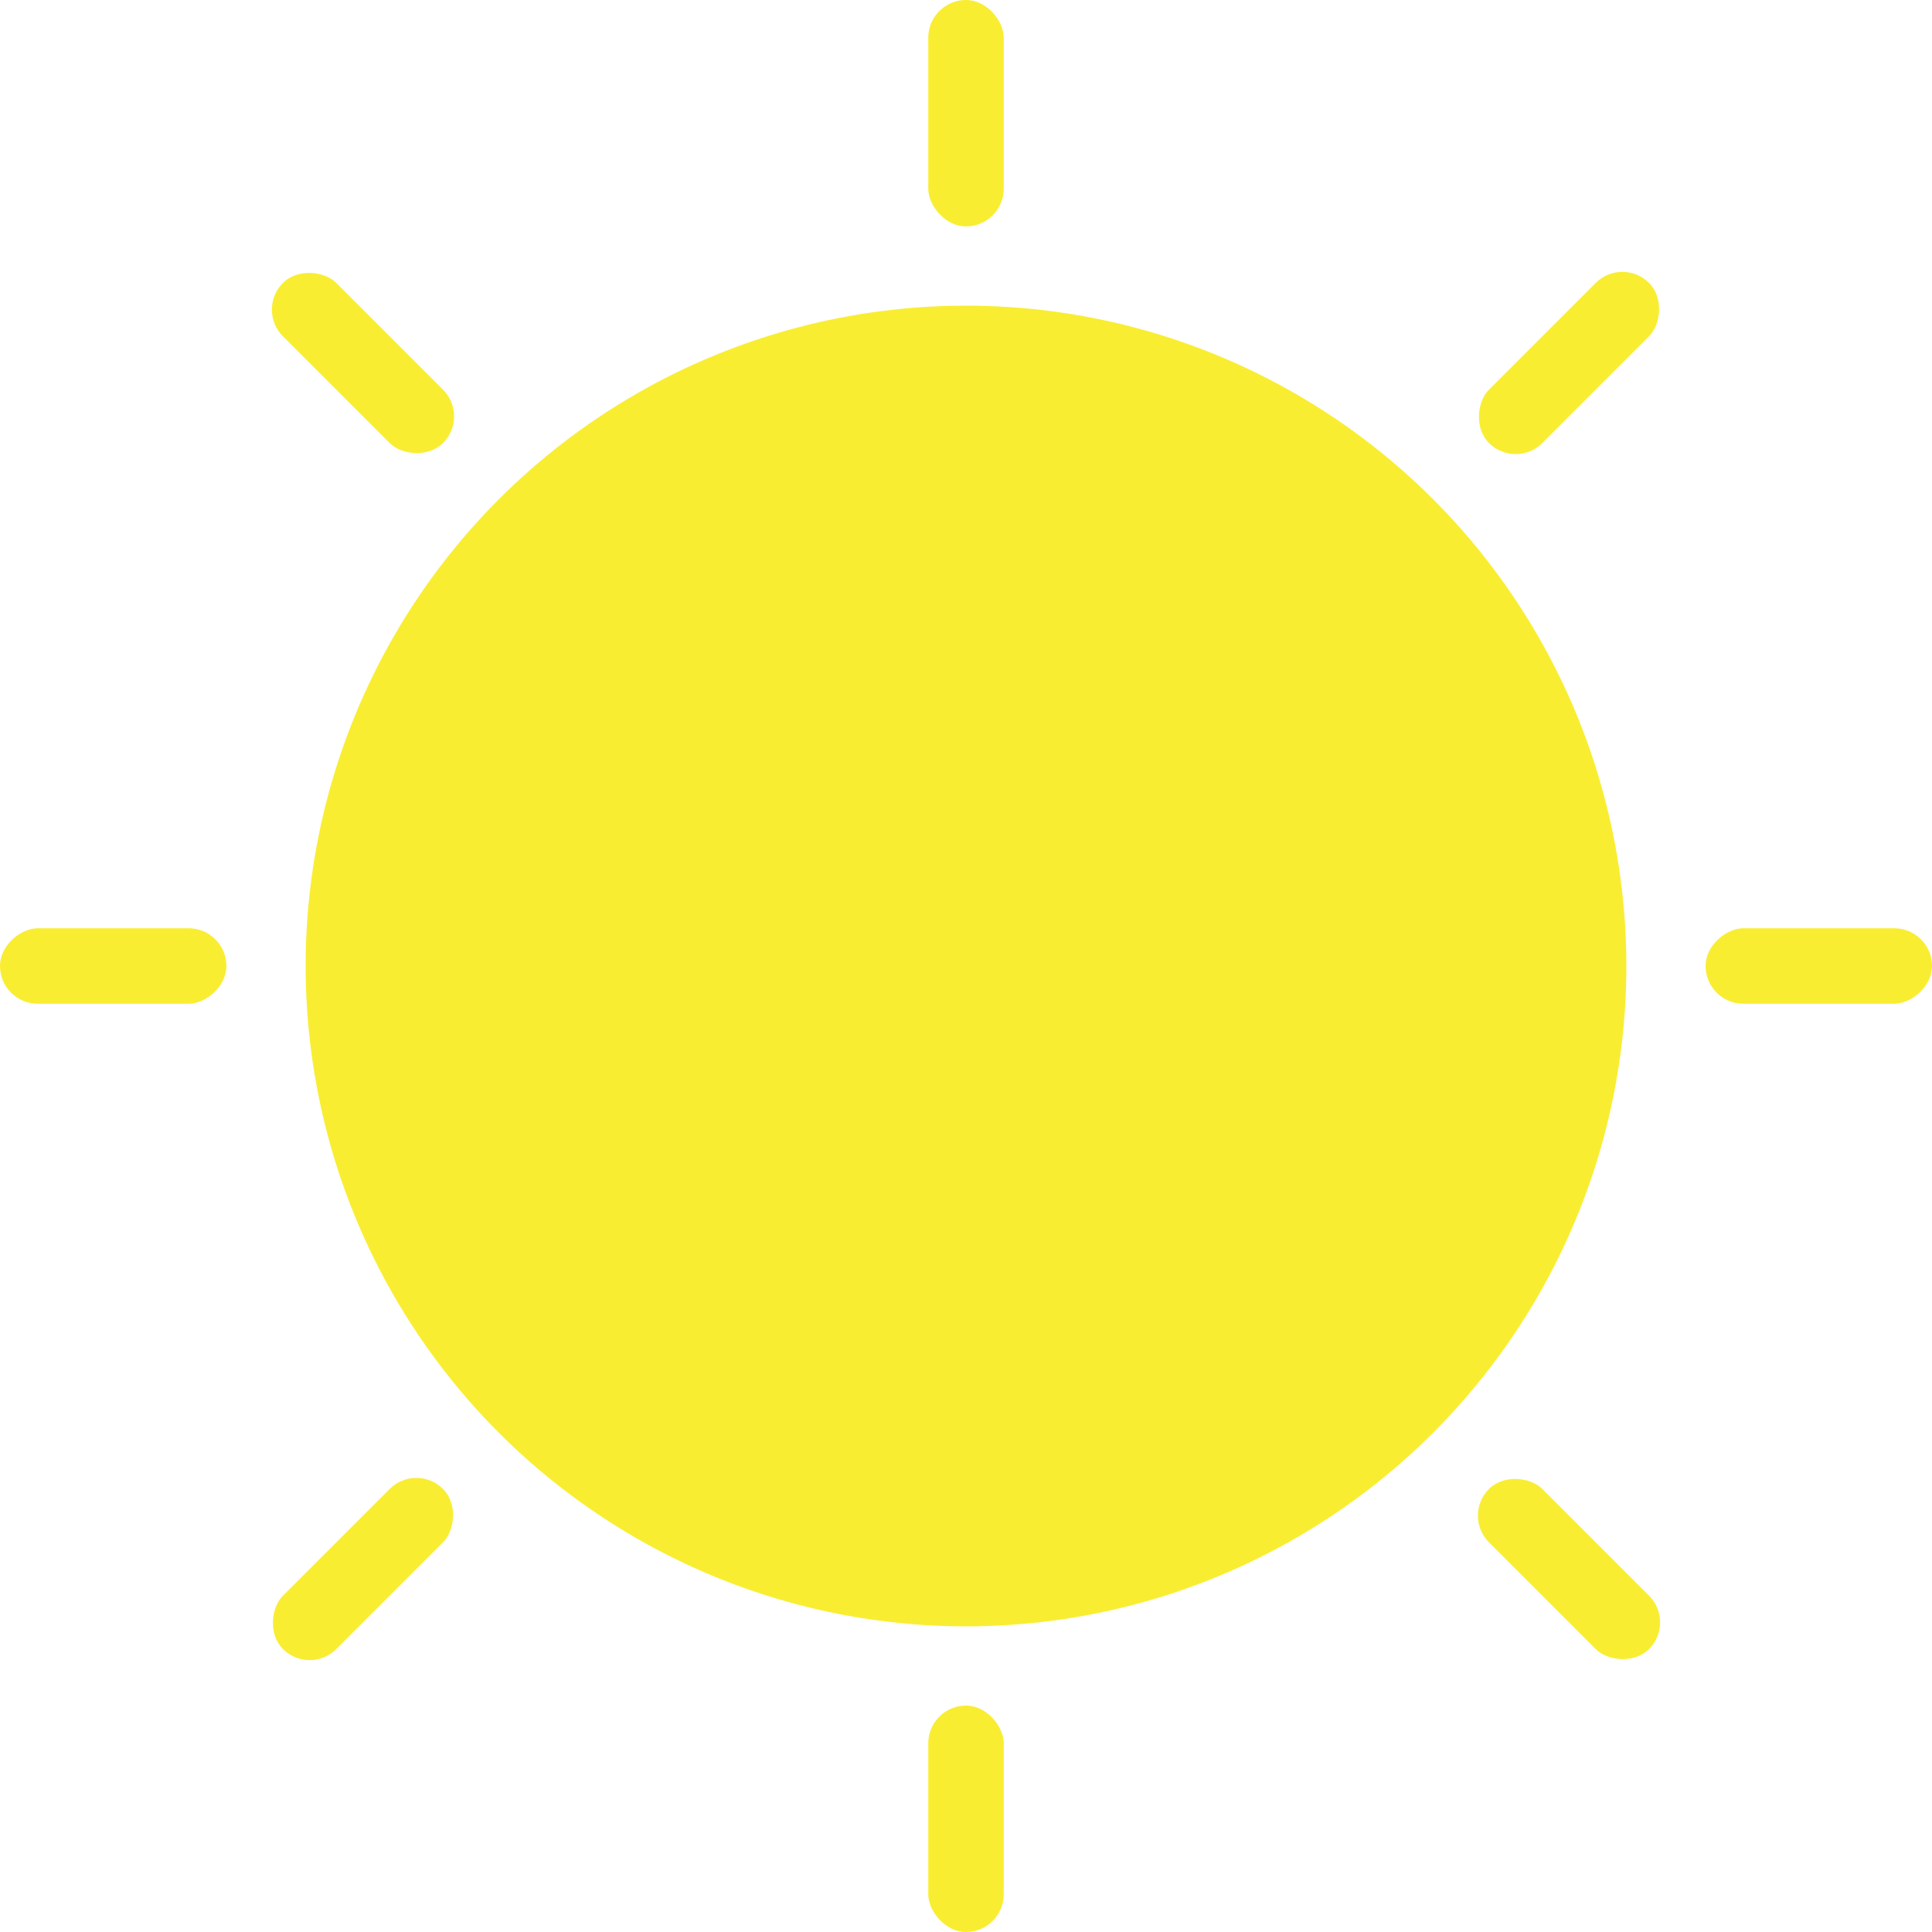 <?xml version="1.0" ?><svg xmlns="http://www.w3.org/2000/svg" viewBox="0 0 512 512"><defs><style>.cls-1{fill:#f9ed32;}</style></defs><title/><g id="sun"><circle class="cls-1" cx="256" cy="256" r="175"/><rect class="cls-1" x="246" width="20" height="60" rx="10"/><rect class="cls-1" x="86.194" y="66.194" width="20" height="60" rx="10" transform="translate(-39.845 96.194) rotate(-45)"/><rect class="cls-1" x="20" y="226" width="20" height="60" rx="10" transform="translate(-226 286) rotate(-90)"/><rect class="cls-1" x="86.194" y="385.806" width="20" height="60" rx="10" transform="translate(-129.806 777.845) rotate(-135)"/><rect class="cls-1" x="246" y="452" width="20" height="60" rx="10" transform="translate(512 964) rotate(180)"/><rect class="cls-1" x="405.806" y="385.806" width="20" height="60" rx="10" transform="translate(1003.845 415.806) rotate(135)"/><rect class="cls-1" x="472" y="226" width="20" height="60" rx="10" transform="translate(738 -226) rotate(90)"/><rect class="cls-1" x="405.806" y="66.194" width="20" height="60" rx="10" transform="translate(189.806 -265.845) rotate(45)"/></g></svg>